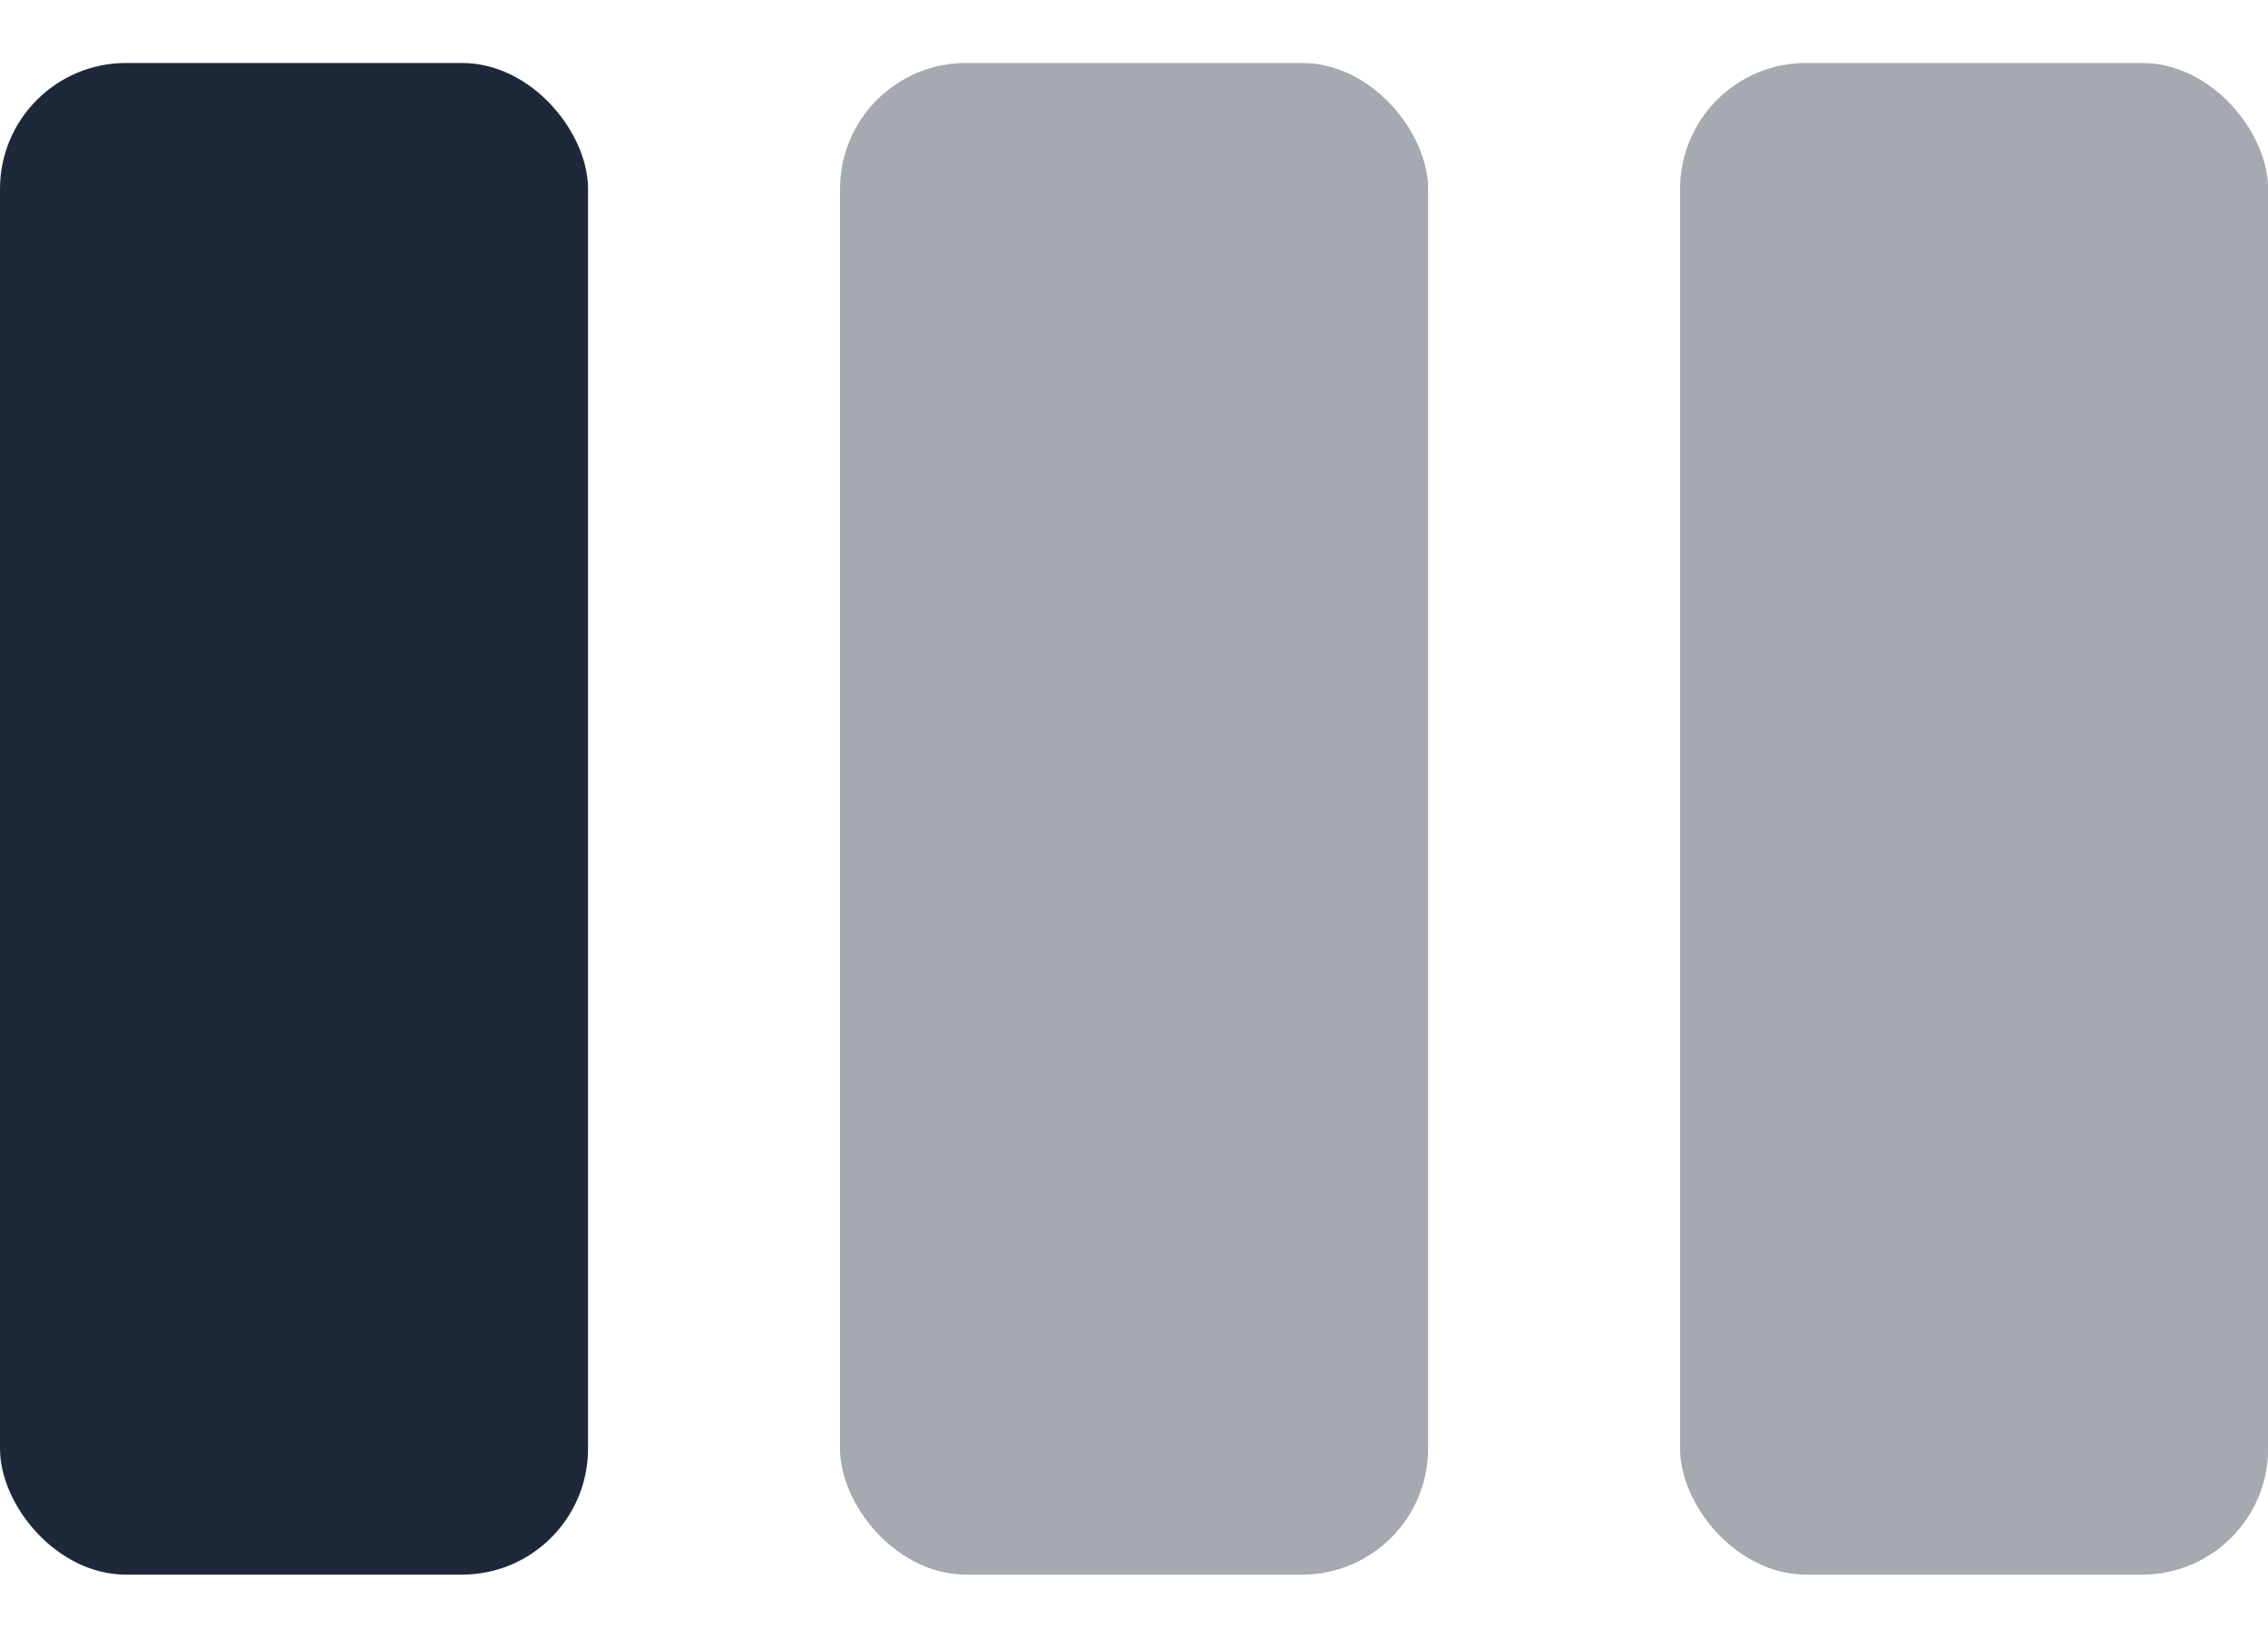 <svg width="18" height="13" viewBox="0 0 18 13" fill="none" xmlns="http://www.w3.org/2000/svg">
<rect y="0.5" width="4.667" height="12" rx="1" fill="#1D2939"/>
<g opacity="0.4">
<rect x="6.667" y="0.5" width="4.667" height="12" rx="1" fill="#1D2939"/>
</g>
<g opacity="0.4">
<rect x="13.334" y="0.5" width="4.667" height="12" rx="1" fill="#1D2939"/>
</g>
</svg>
